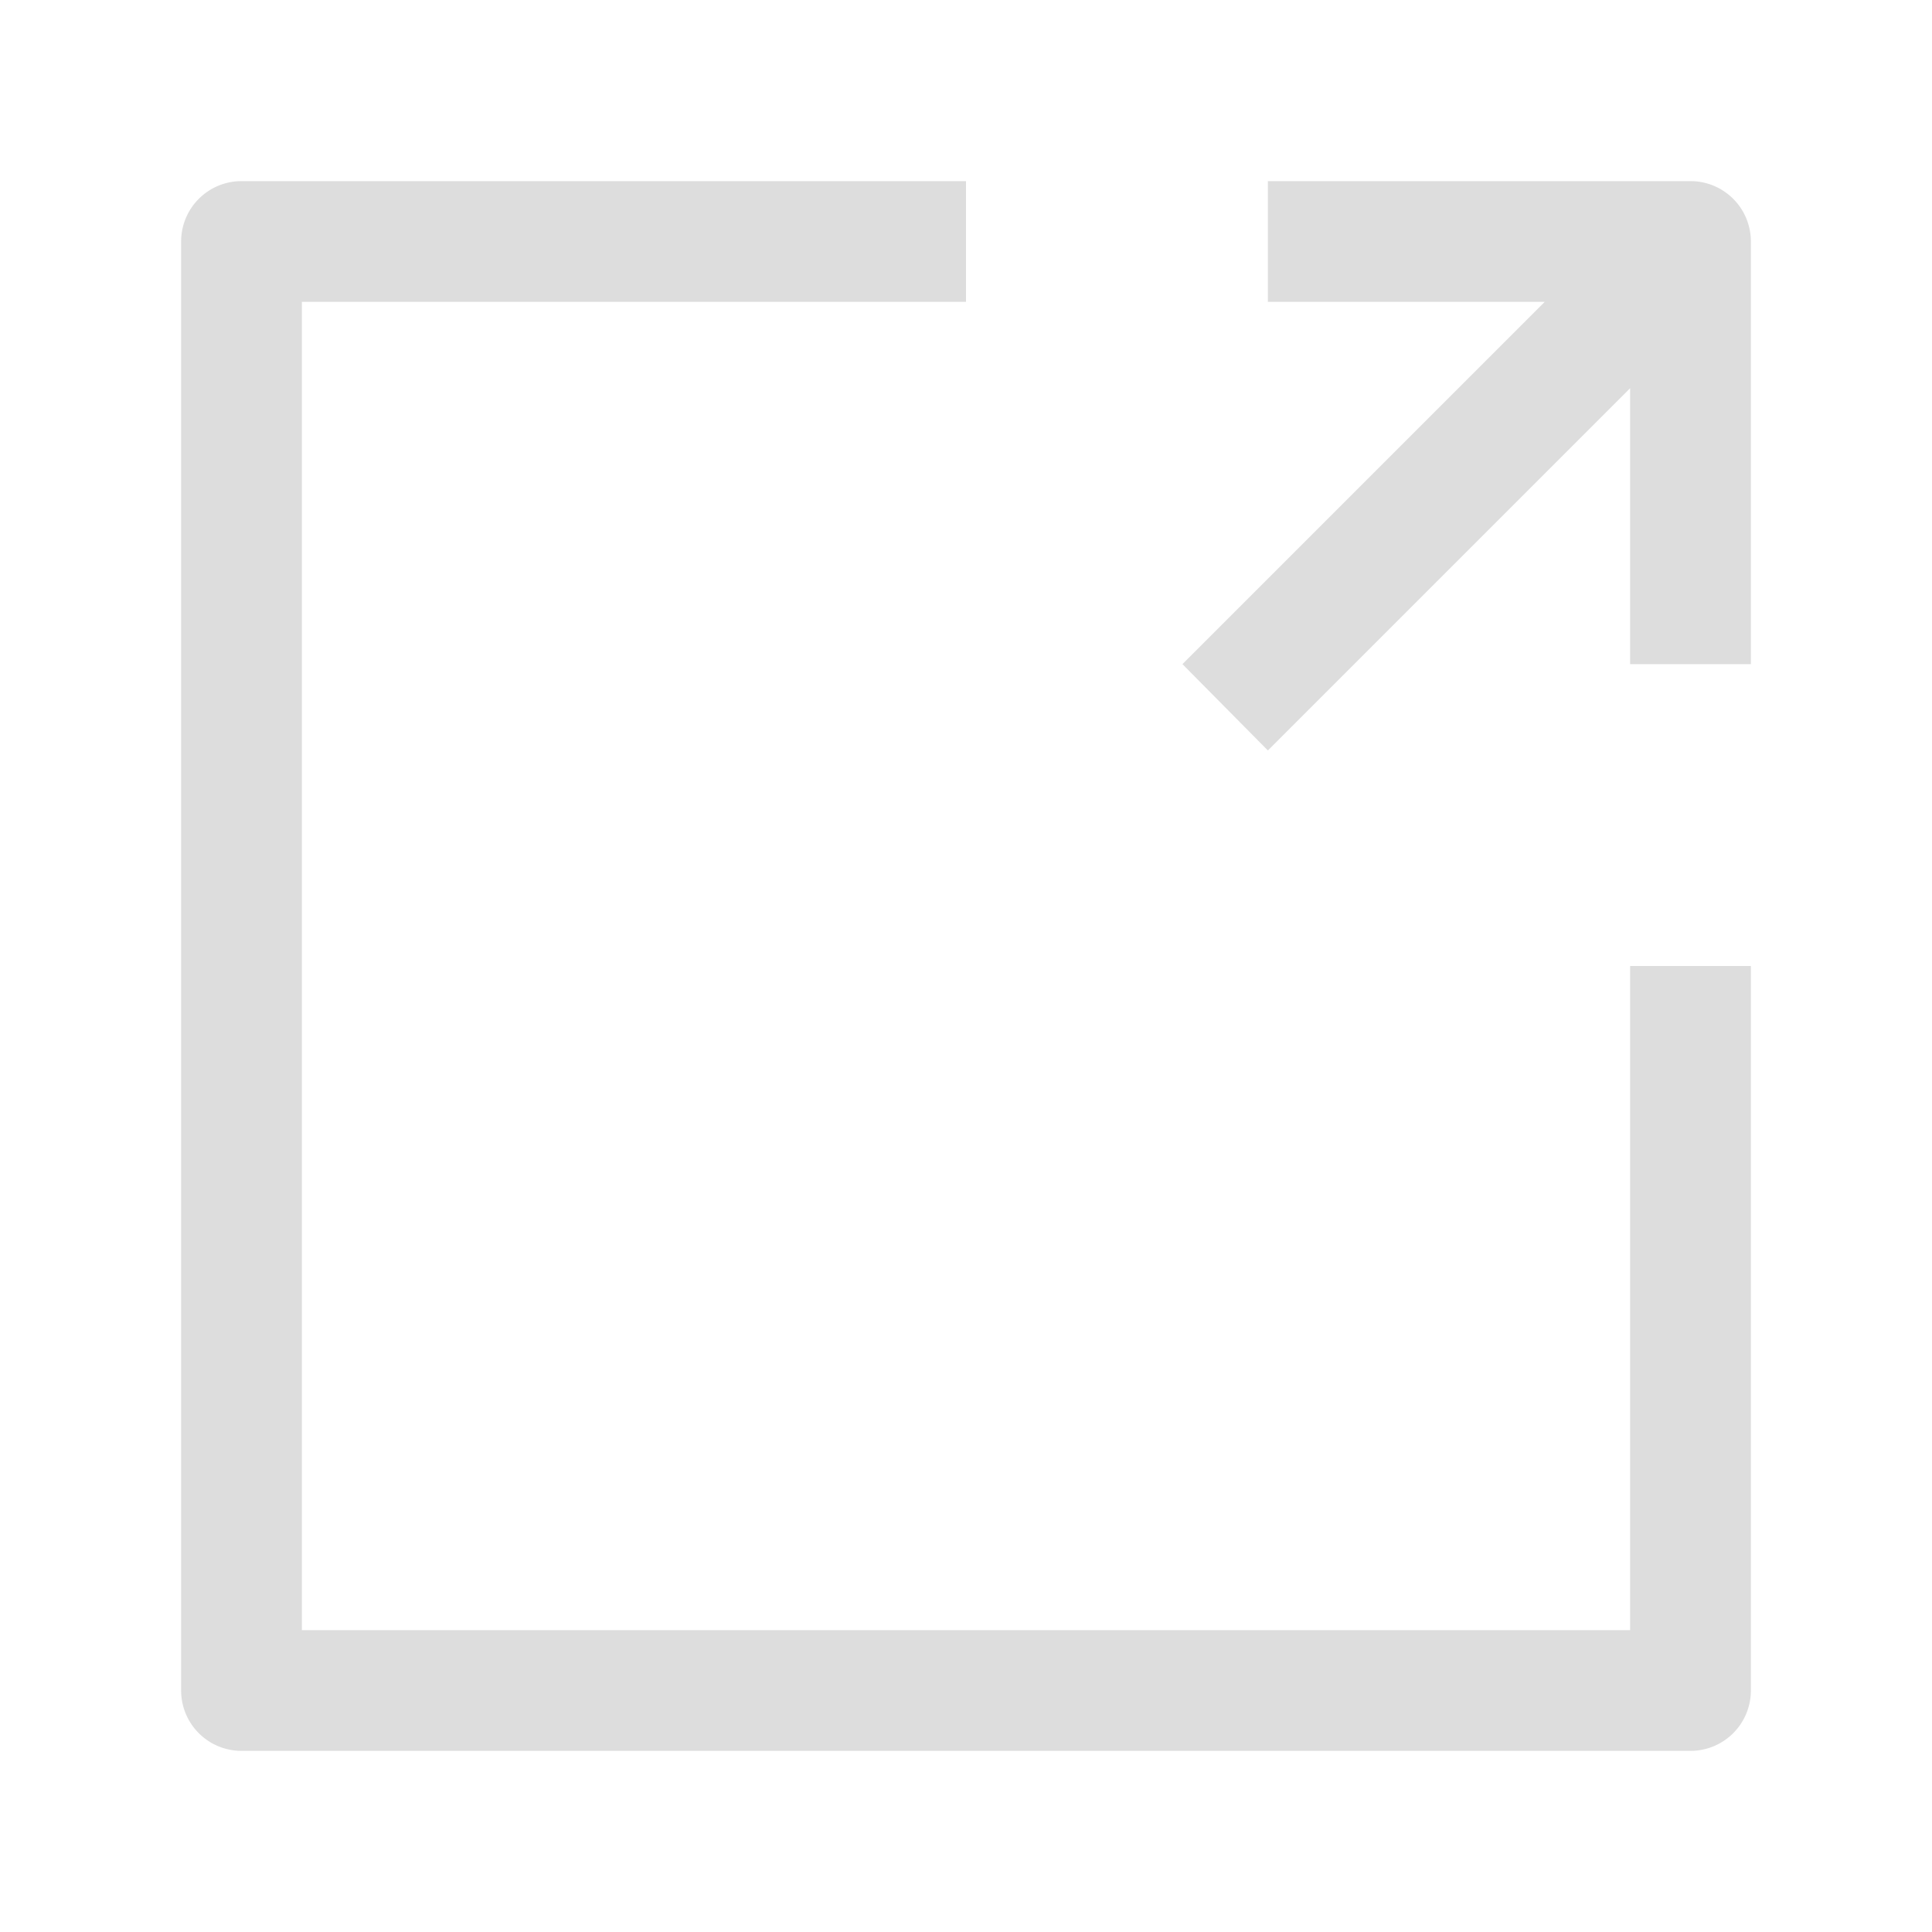 <svg xmlns="http://www.w3.org/2000/svg" viewBox="0 0 64 64"><defs><style>.cls-1{fill:#ddd}</style></defs><title>方形图标v1.1</title><g id="export"><path d="M54,54H10V10H32V6H8A2,2,0,0,0,6,8V56a2,2,0,0,0,2,2H56a2,2,0,0,0,2-2V32H54Z" class="cls-1"/><path d="M56,6H42v4h9.17l-12,12L42,24.86l12-12V22h4V8A2,2,0,0,0,56,6Z" class="cls-1"/></g></svg>